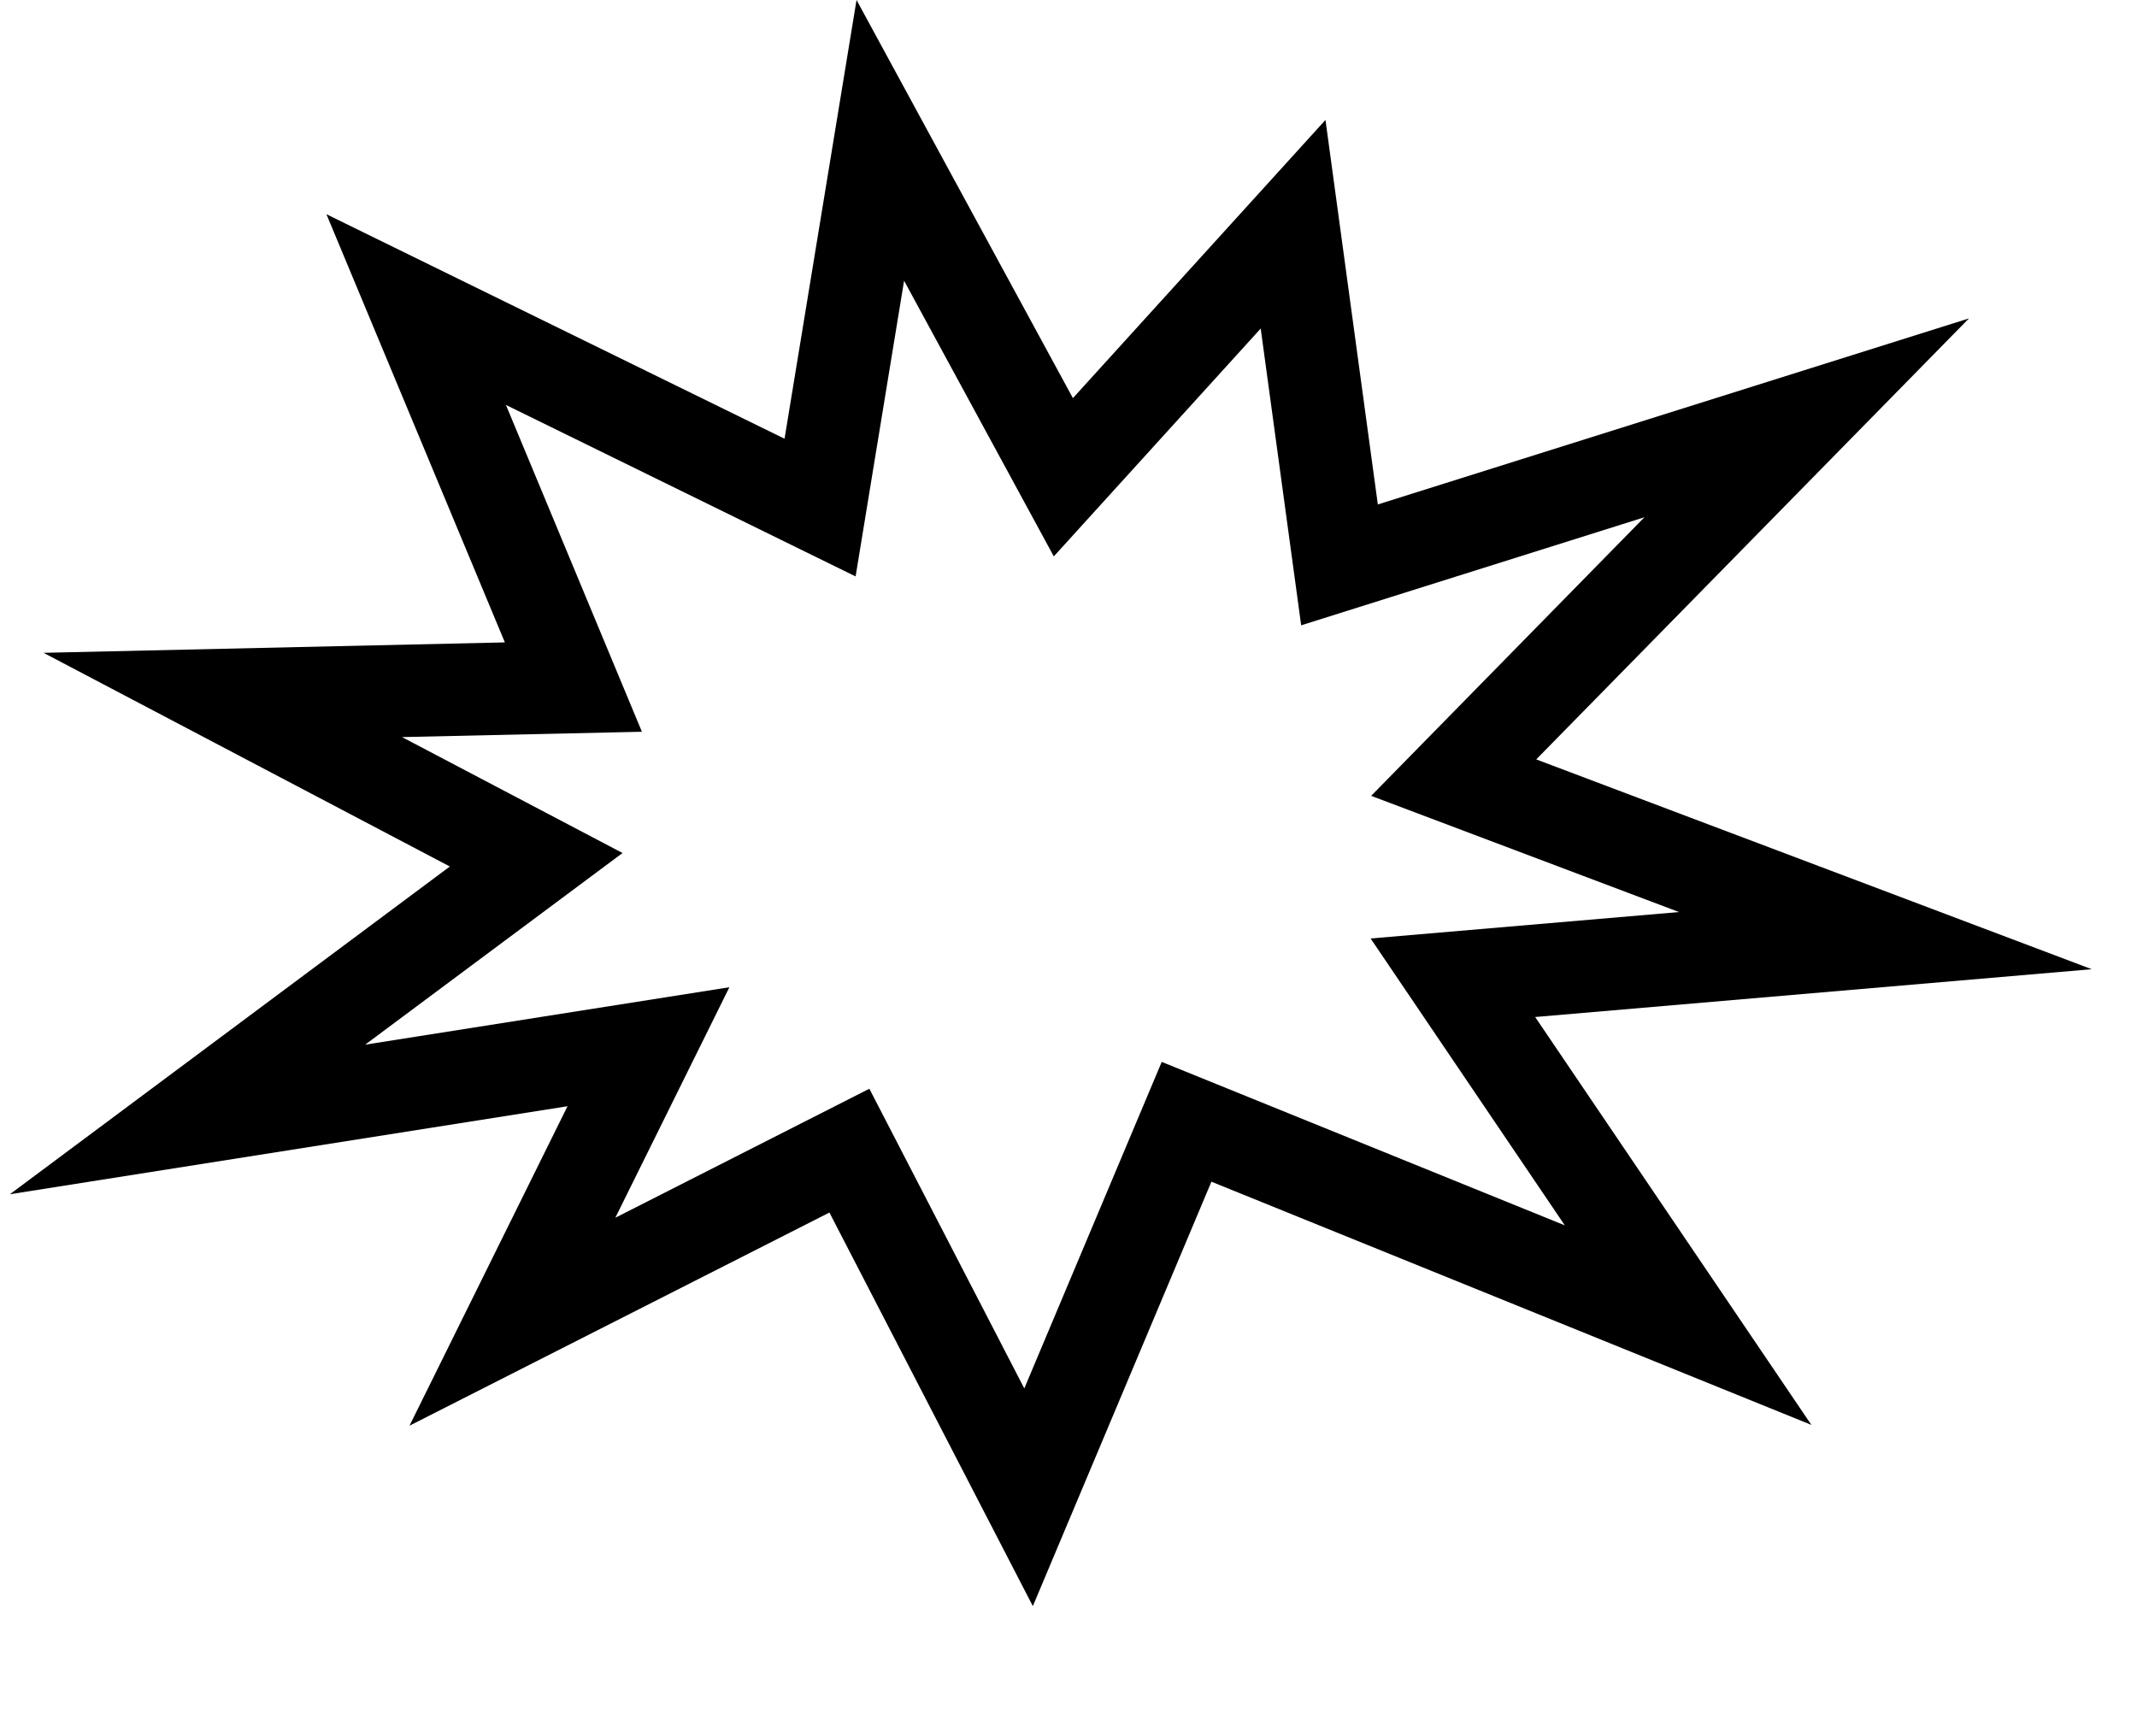 <svg width="16" height="13" viewBox="0 0 16 13" fill="none" xmlns="http://www.w3.org/2000/svg">
<path d="M7.733 12.026L6.21 9.079L3.066 10.675L4.249 8.283L0.074 8.942L3.368 6.488L0.326 4.888L3.78 4.81L2.444 1.604L5.874 3.285L6.413 3.05176e-05L8.033 2.981L9.924 0.898L10.316 3.777L14.742 2.384L11.502 5.686L15.661 7.257L11.494 7.615L13.562 10.669L9.07 8.848L7.733 12.026ZM6.509 8.152L7.669 10.396L8.698 7.951L11.716 9.175L10.262 7.027L12.571 6.829L10.266 5.959L12.312 3.873L9.742 4.682L9.439 2.46L7.89 4.166L6.769 2.102L6.406 4.316L3.788 3.032L4.806 5.479L3.01 5.519L4.661 6.387L2.734 7.822L5.461 7.392L4.607 9.118L6.509 8.152Z" fill="black"/>
</svg>
